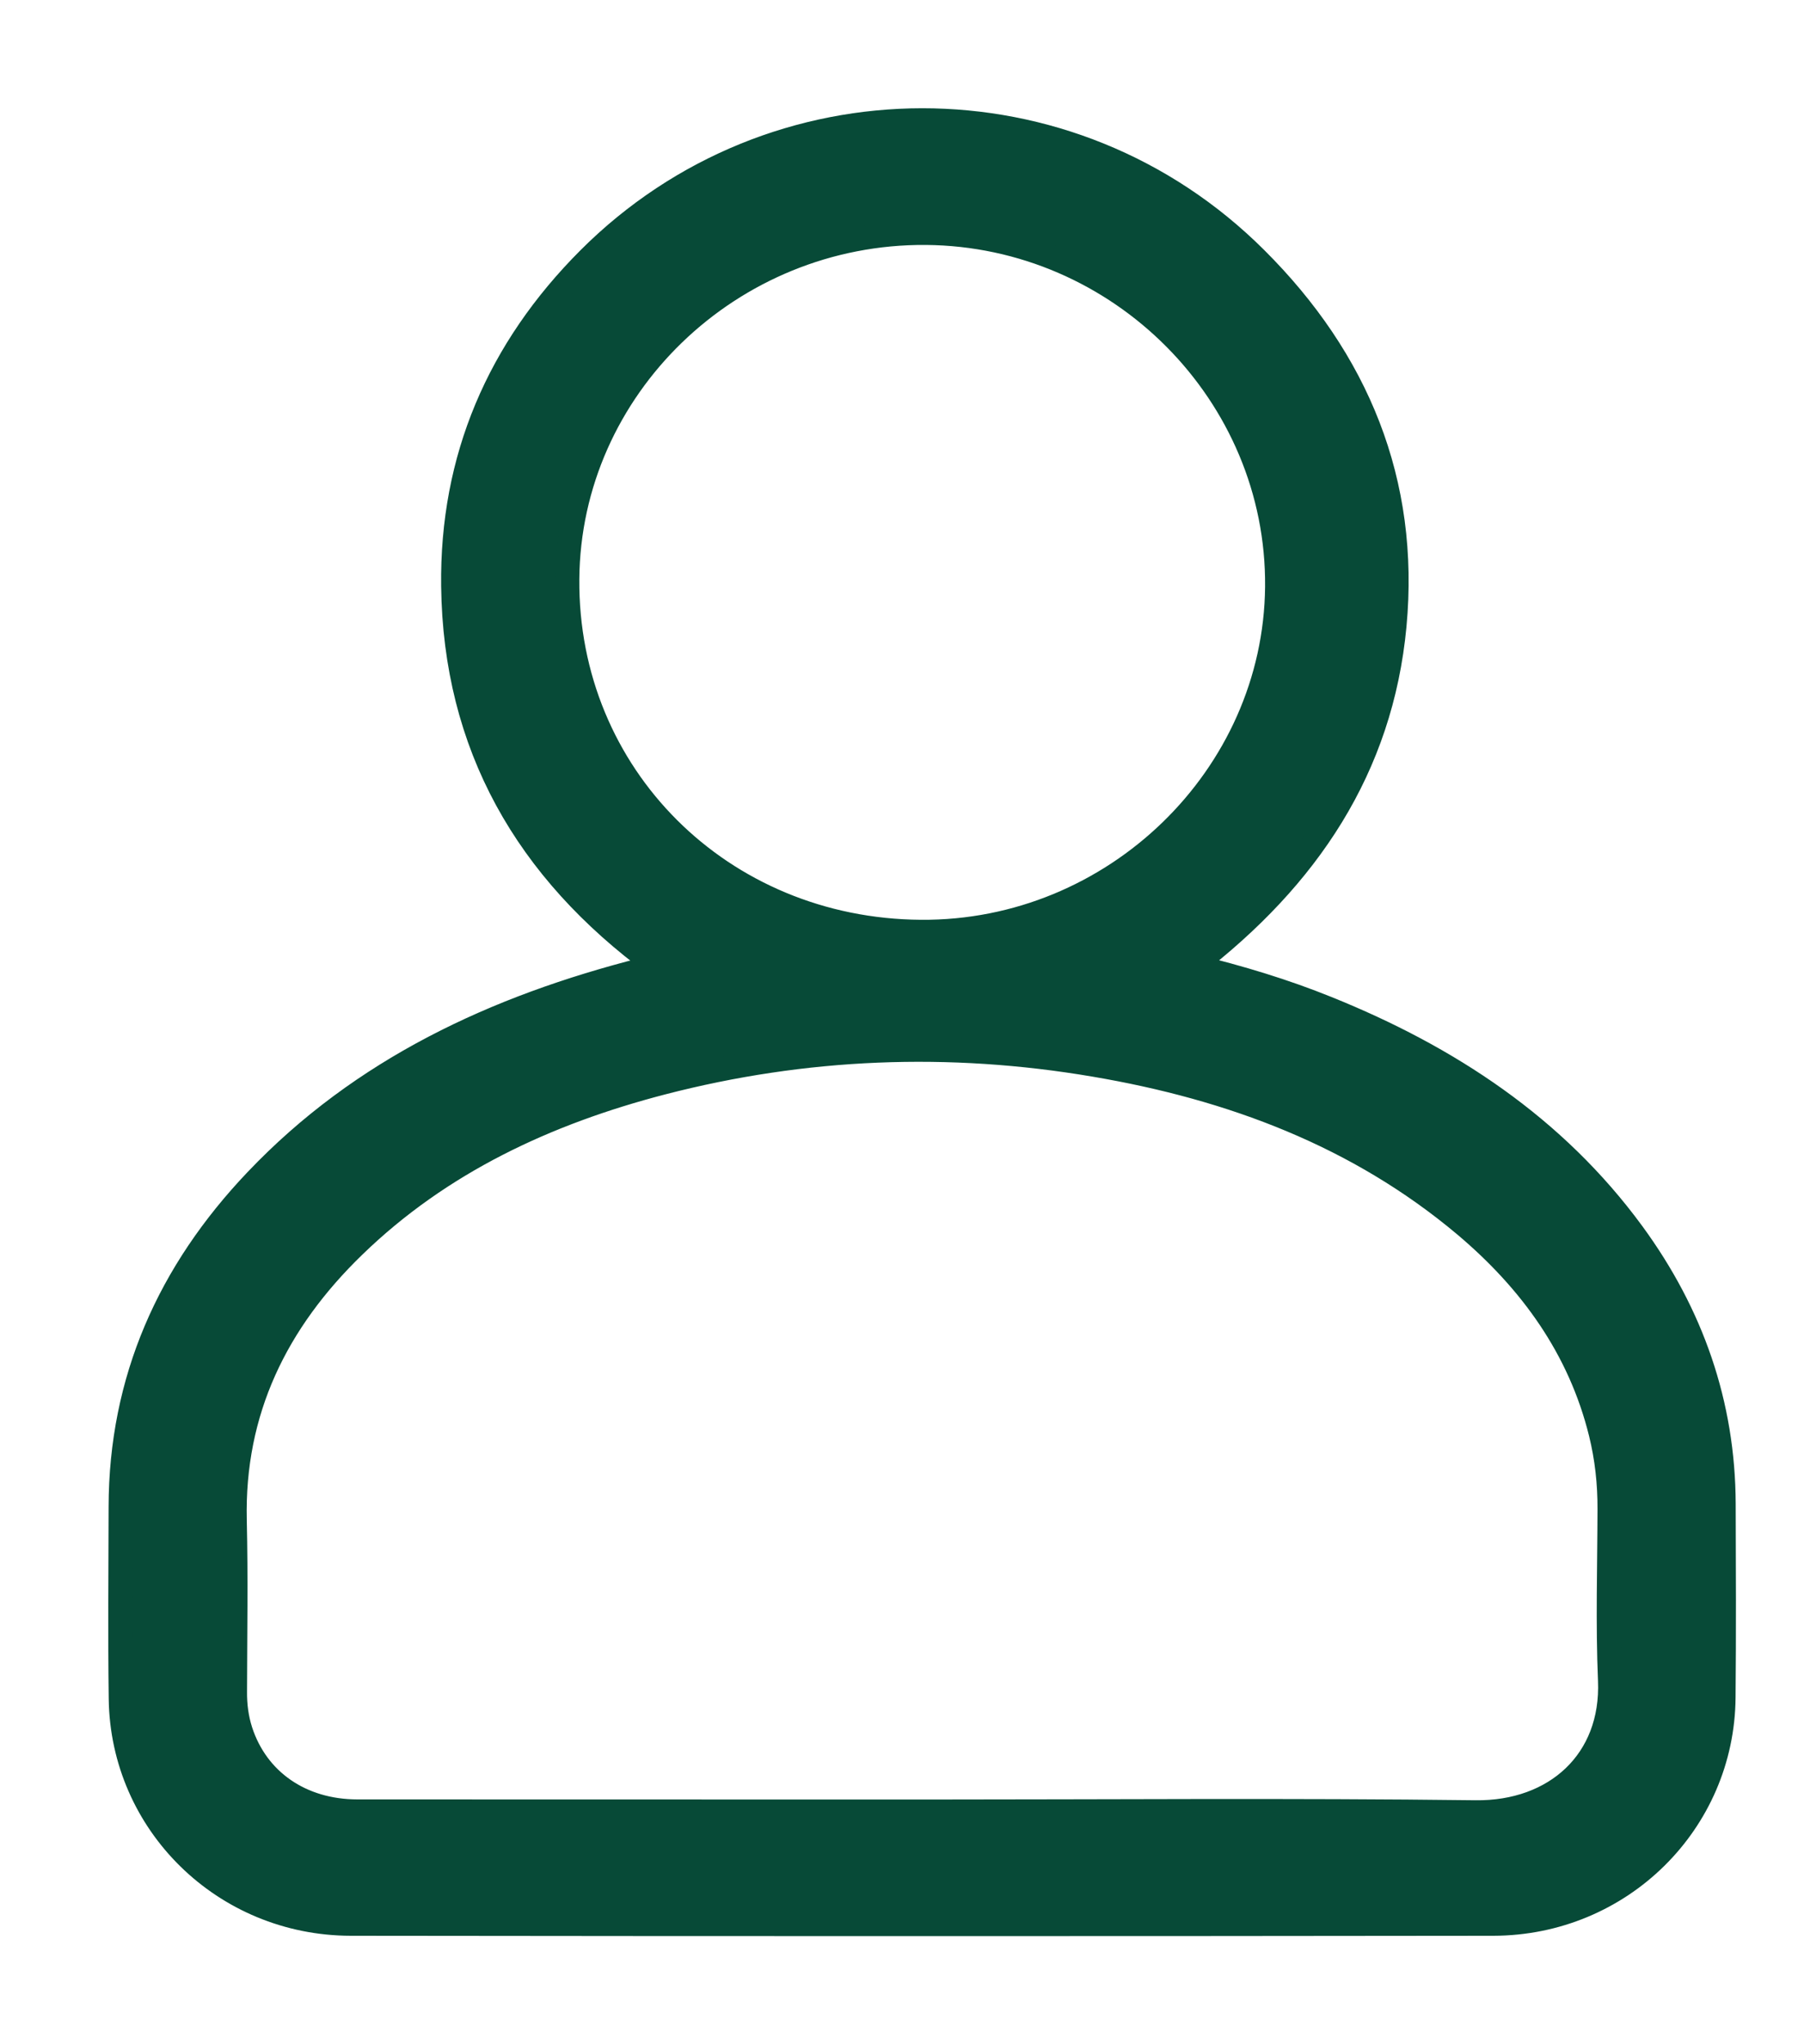 <svg width="15" height="17" viewBox="0 0 15 17" fill="none" xmlns="http://www.w3.org/2000/svg">
<path d="M9.917 8.033C10.315 8.13 10.68 8.241 11.034 8.384C12.046 8.792 12.928 9.372 13.576 10.257C14.066 10.927 14.329 11.675 14.332 12.505C14.334 13.042 14.336 13.579 14.331 14.116C14.323 15.156 13.475 15.996 12.417 15.998C9.25 16.002 6.083 16.002 2.916 15.998C1.864 15.996 1.018 15.164 1.004 14.128C0.997 13.595 1.002 13.063 1.003 12.53C1.005 11.475 1.406 10.578 2.131 9.816C3.01 8.891 4.123 8.375 5.349 8.063C5.375 8.056 5.402 8.051 5.427 8.043C5.435 8.04 5.44 8.032 5.45 8.022C4.379 7.236 3.784 6.2 3.768 4.873C3.755 3.813 4.146 2.904 4.897 2.152C6.429 0.619 8.903 0.614 10.442 2.151C11.286 2.992 11.706 4.011 11.595 5.203C11.484 6.386 10.873 7.298 9.917 8.033ZM7.667 15.065C9.201 15.065 10.735 15.052 12.269 15.071C12.932 15.079 13.415 14.645 13.387 13.975C13.367 13.501 13.382 13.025 13.383 12.55C13.384 12.336 13.361 12.125 13.31 11.918C13.136 11.214 12.731 10.653 12.181 10.189C11.292 9.442 10.24 9.048 9.102 8.855C7.893 8.649 6.692 8.697 5.507 9.004C4.545 9.254 3.661 9.665 2.942 10.363C2.297 10.988 1.931 11.733 1.952 12.643C1.963 13.118 1.955 13.593 1.954 14.068C1.953 14.18 1.967 14.289 2.001 14.395C2.135 14.807 2.5 15.063 2.97 15.064C4.536 15.065 6.102 15.064 7.667 15.065ZM7.657 7.749C9.263 7.761 10.605 6.46 10.619 4.879C10.633 3.279 9.313 1.95 7.699 1.937C6.074 1.925 4.729 3.224 4.717 4.816C4.704 6.449 5.996 7.738 7.657 7.749Z" fill="#074A37" stroke="#074A37" stroke-width="0.2"/>
</svg>
